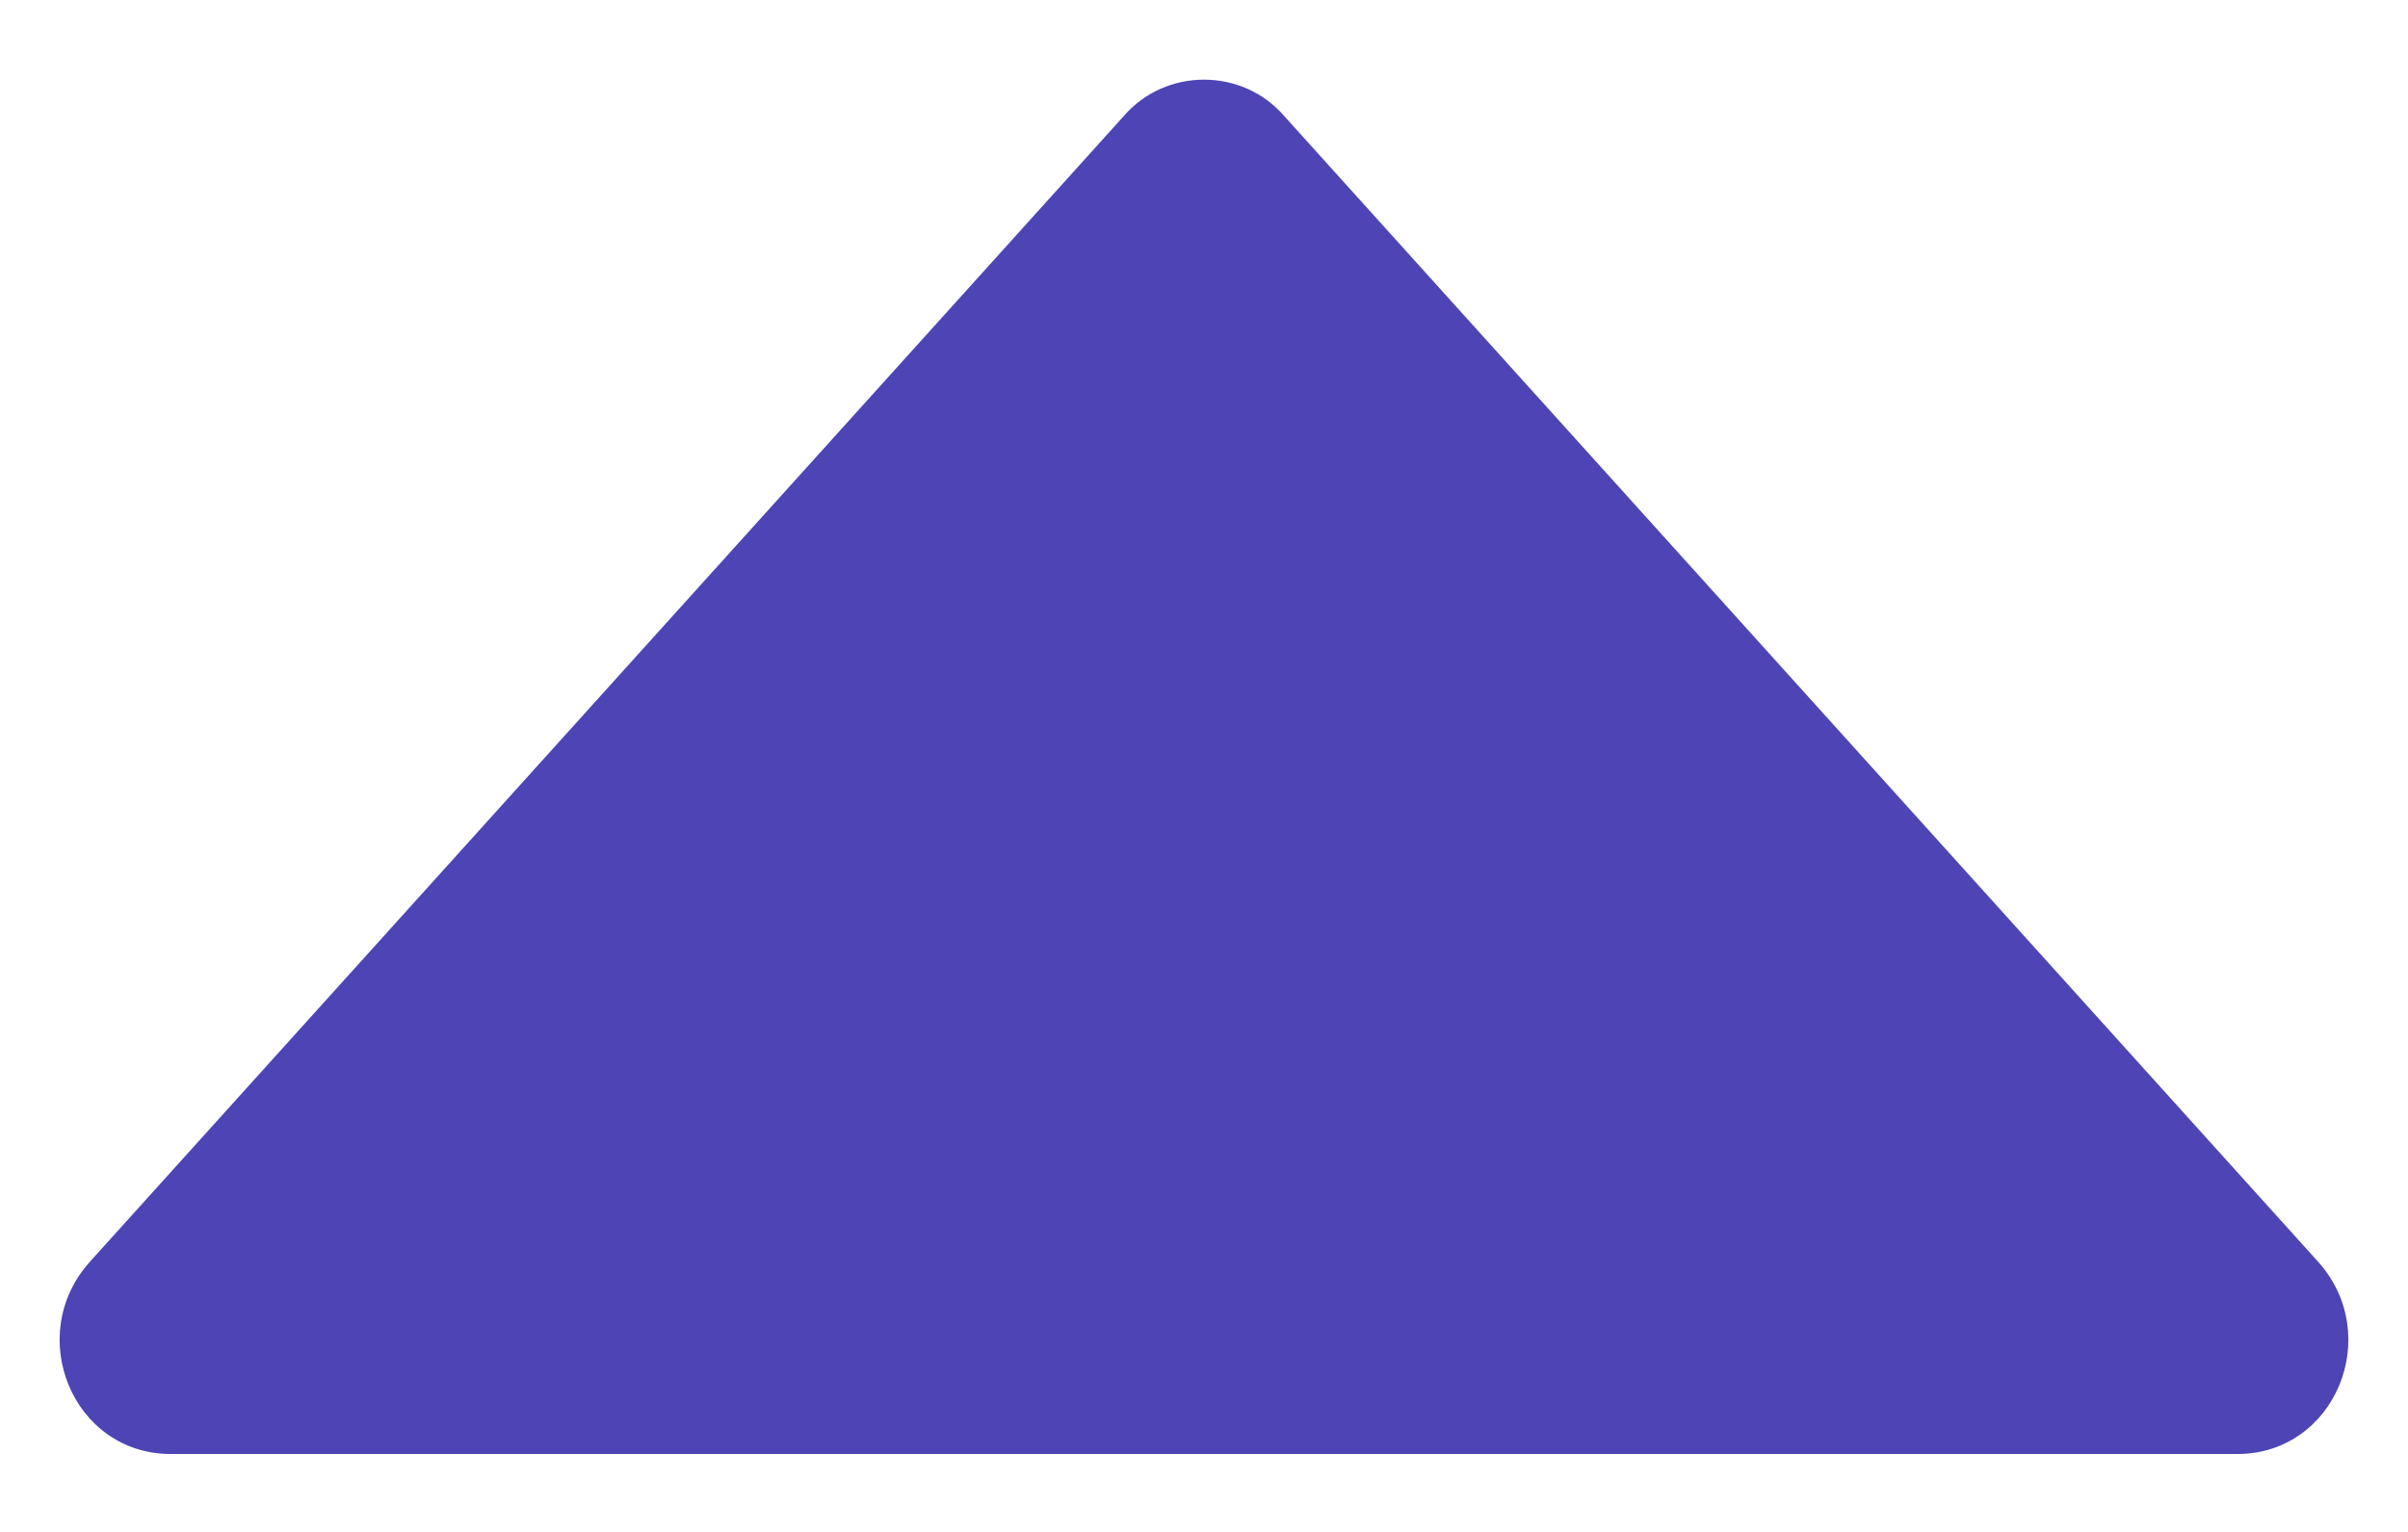 <svg width="22" height="14" viewBox="0 0 22 14" fill="none" xmlns="http://www.w3.org/2000/svg">
<path d="M0.824 11.528L10.264 1.064C10.648 0.616 11.352 0.616 11.736 1.064L21.176 11.528C21.784 12.2 21.336 13.288 20.44 13.288L1.56 13.288C0.664 13.288 0.216 12.2 0.824 11.528Z" fill="#4D44B5"/>
</svg>
